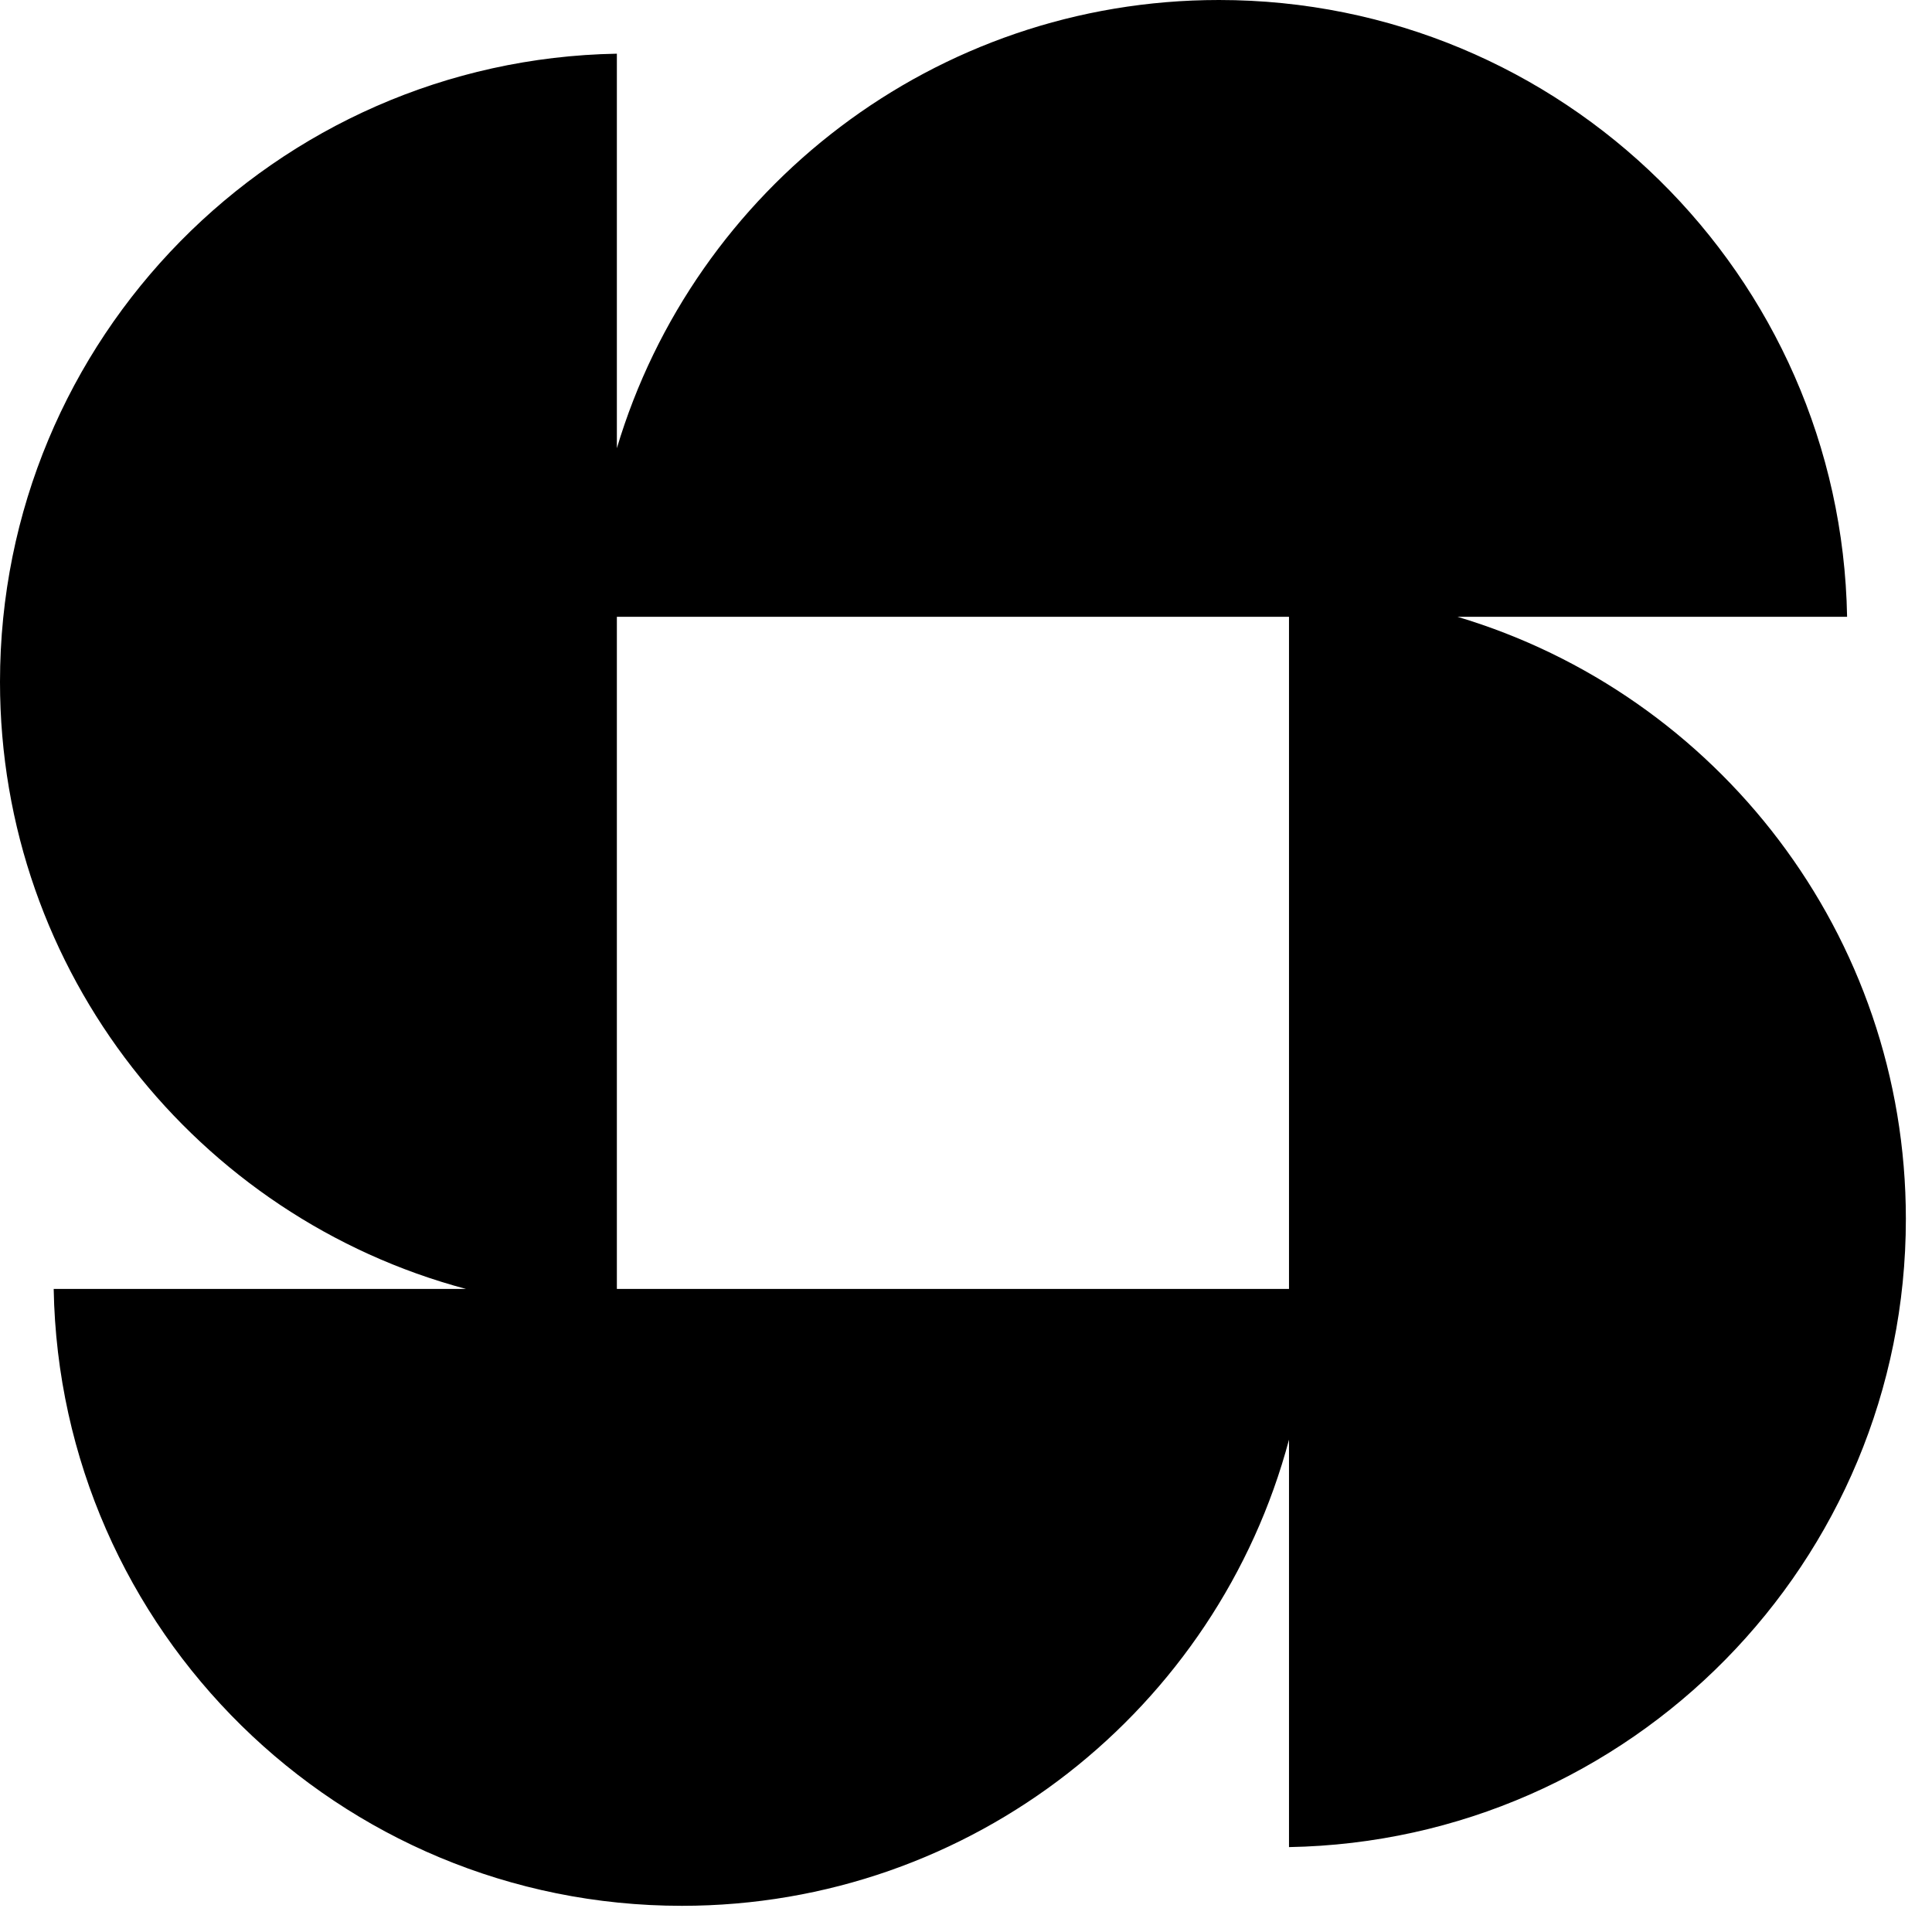 <svg width="38" height="38" viewBox="0 0 38 38" fill="none" xmlns="http://www.w3.org/2000/svg">
<path fill-rule="evenodd" clip-rule="evenodd" d="M12.133 12.132V25.352H25.353V12.132H12.133ZM9.167 25.352C3.888 23.946 0 19.133 0 13.411C0 6.662 5.412 1.176 12.133 1.056V8.816C13.655 3.717 18.381 0 23.975 0C30.725 0 36.21 5.411 36.33 12.132H28.668C33.768 13.654 37.486 18.38 37.486 23.975C37.486 30.725 32.074 36.211 25.353 36.33V28.316C23.947 33.595 19.133 37.485 13.411 37.485C6.661 37.485 1.176 32.073 1.056 25.352H9.167Z" fill="black"/>
</svg>
